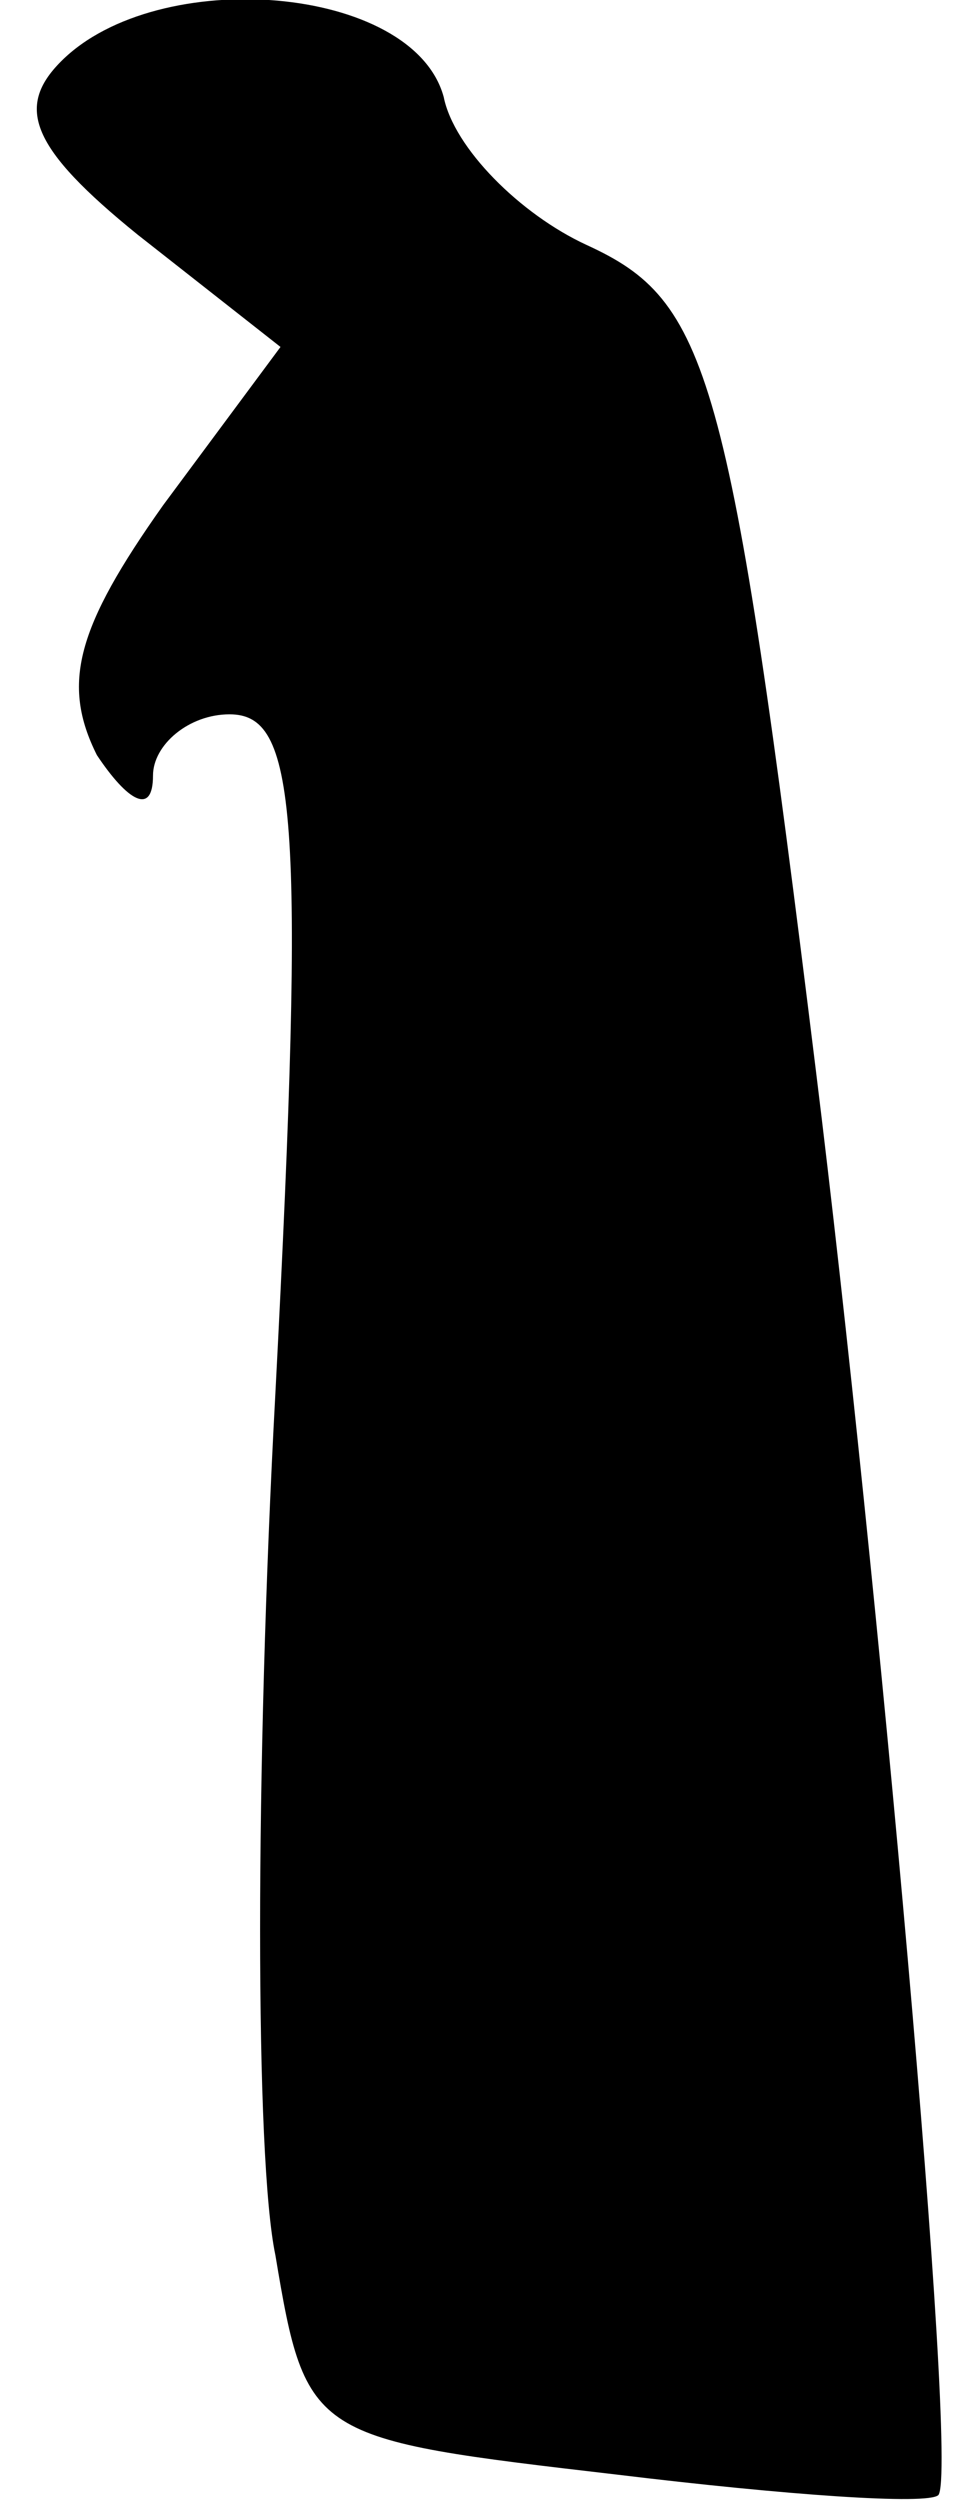 <?xml version="1.0" standalone="no"?>
<!DOCTYPE svg PUBLIC "-//W3C//DTD SVG 20010904//EN"
 "http://www.w3.org/TR/2001/REC-SVG-20010904/DTD/svg10.dtd">
<svg version="1.0" xmlns="http://www.w3.org/2000/svg"
 width="19pt" height="49pt" viewBox="0 0 19 49"
 preserveAspectRatio="xMidYMid meet">
<g transform="translate(0,49) scale(0.1,-0.1)"
fill="#000000" stroke="none">
<path fill="#000000" stroke="none" d="M12 478 c-9 -9 -6 -17 15 -34 l28 -22
-23 -31 c-17 -24 -20 -35 -13 -49 6 -9 11 -12 11 -4 0 6 7 12 15 12 13 0 15
-18 9 -133 -4 -74 -4 -150 0 -169 6 -36 7 -36 67 -43 33 -4 61 -6 63 -4 4 5
-12 182 -24 279 -17 138 -21 151 -45 162 -13 6 -26 19 -28 29 -6 22 -56 26
-75 7z"/>
</g>
</svg>
